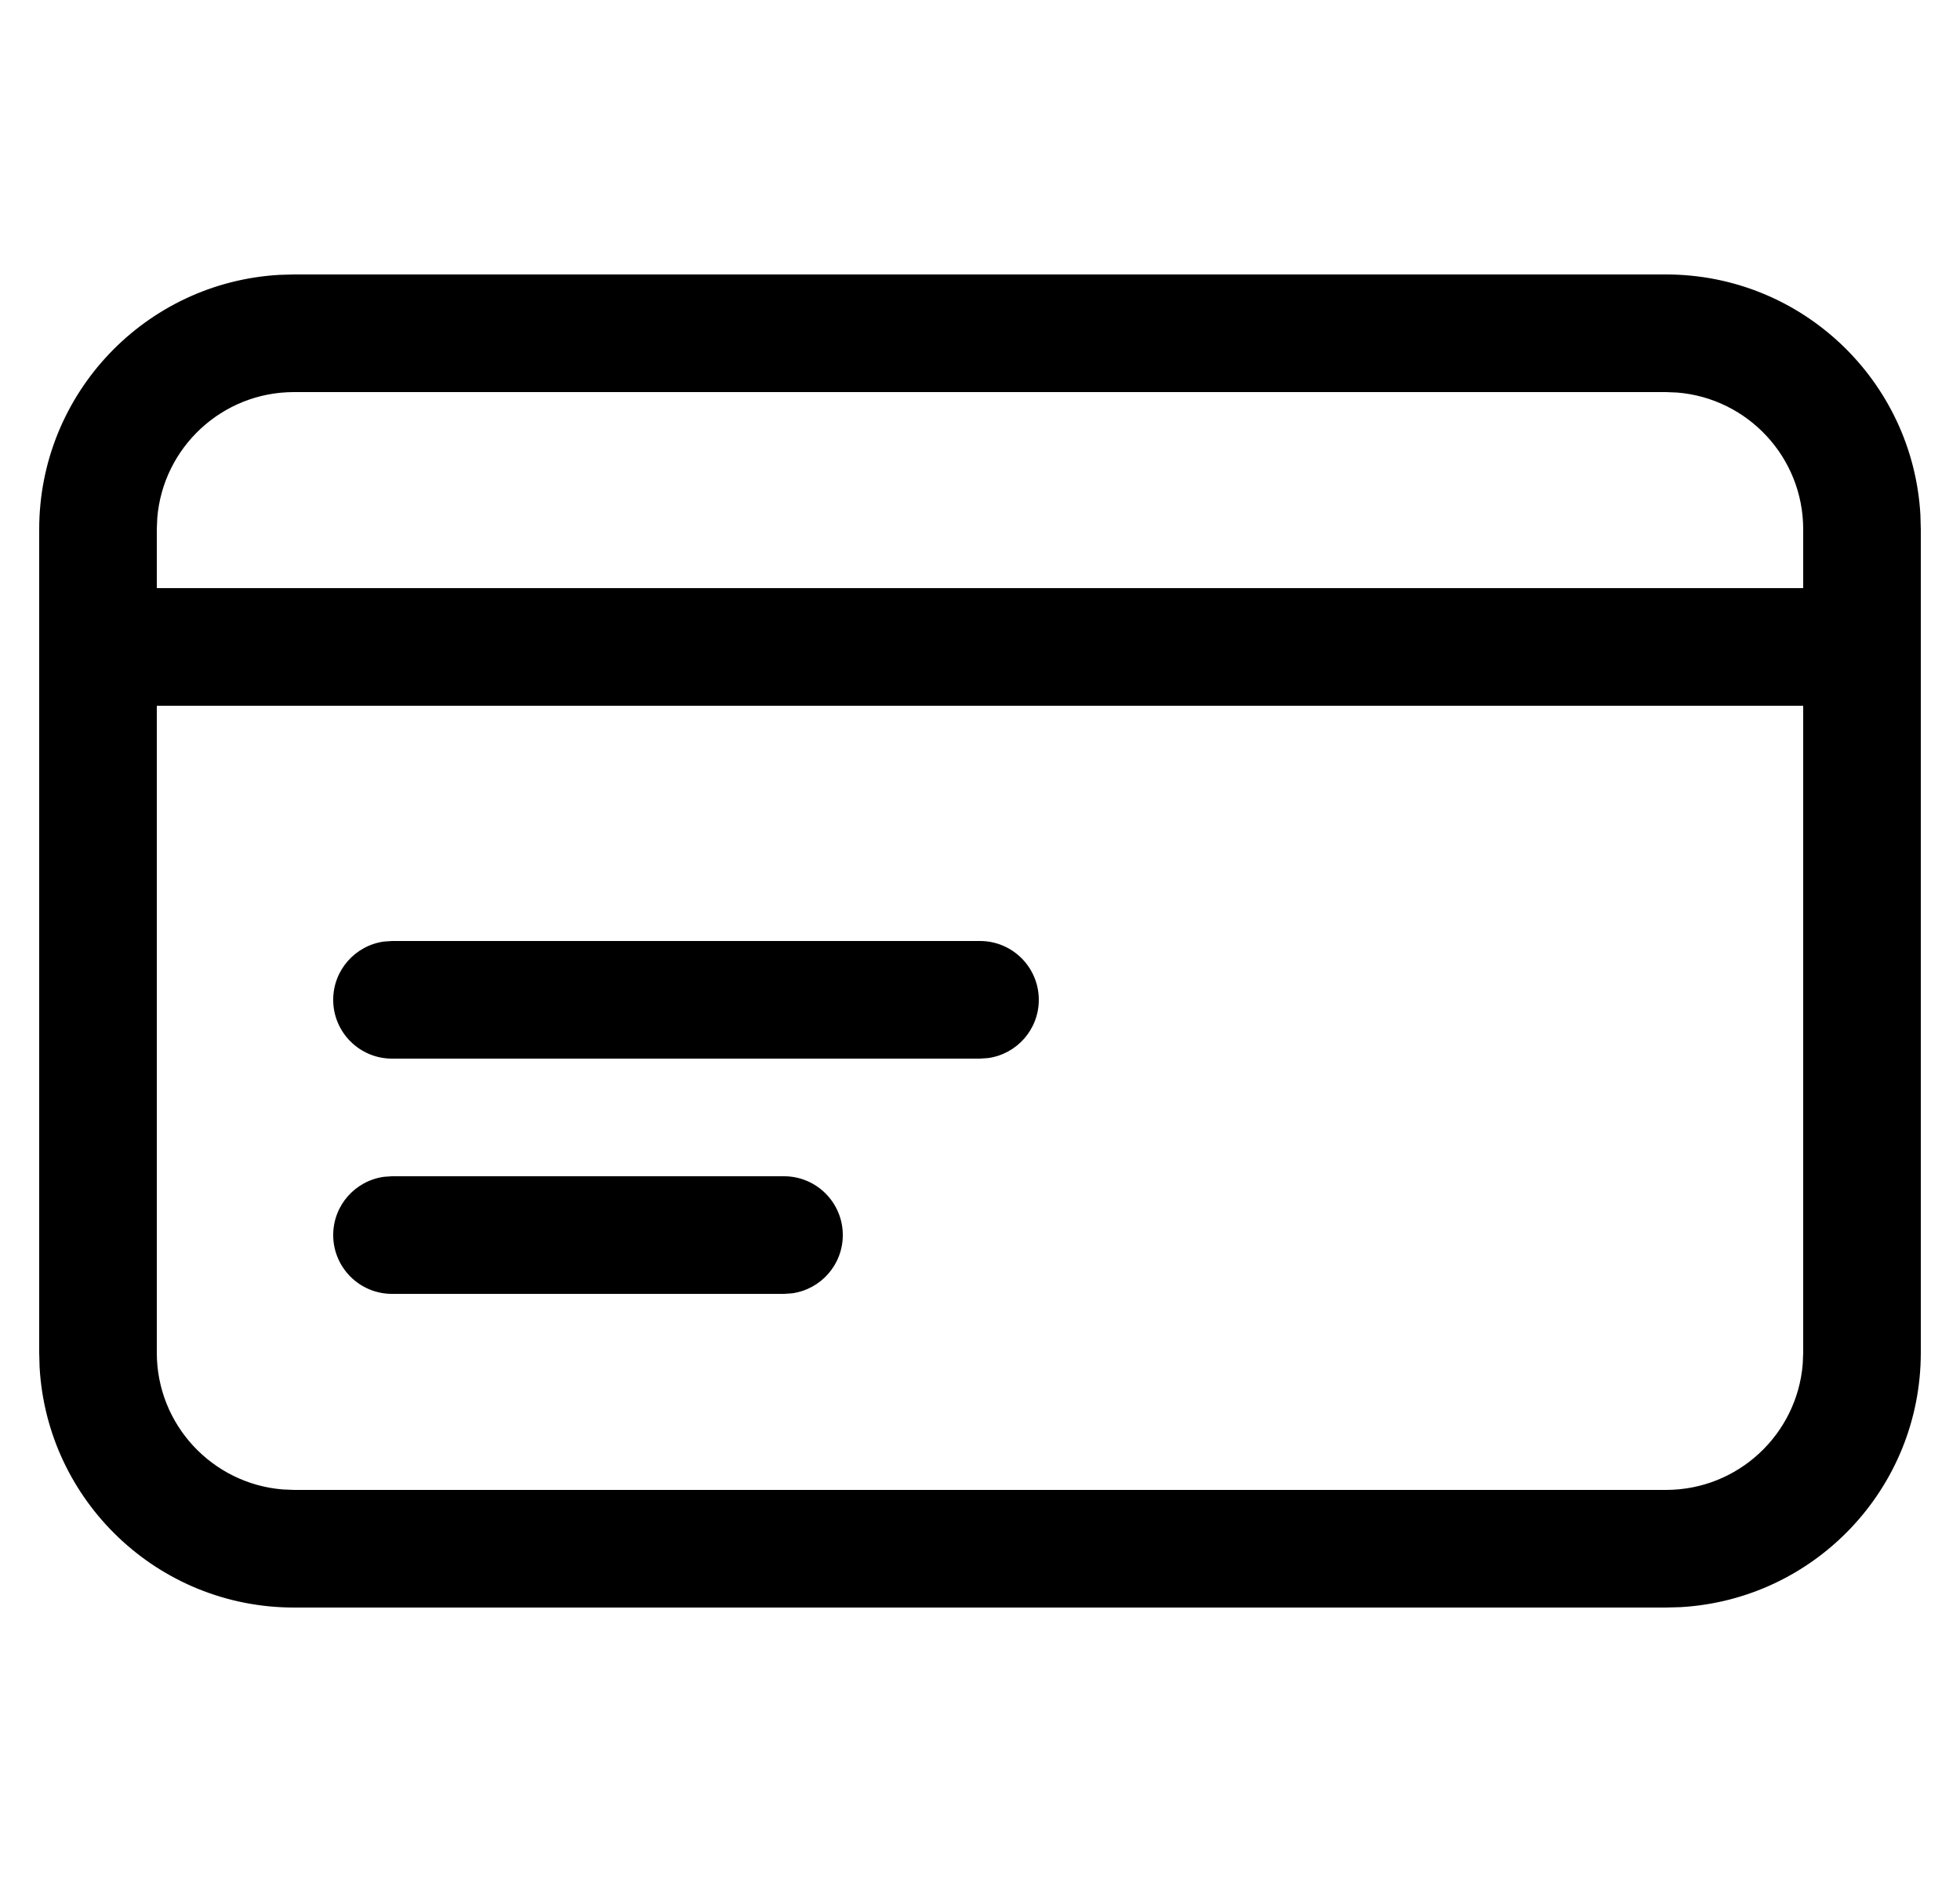 <svg xmlns="http://www.w3.org/2000/svg" width="25" height="24" viewBox="0 0 25 24"><path d="M3024.25,77.5 C3025.983,77.5 3027.399,78.856 3027.495,80.566 L3027.5,80.75 L3027.5,91.25 C3027.5,92.983 3026.144,94.399 3024.434,94.495 L3024.25,94.5 L3006.75,94.5 C3005.017,94.5 3003.601,93.144 3003.505,91.434 L3003.5,91.25 L3003.5,80.75 C3003.5,79.017 3004.856,77.601 3006.566,77.505 L3006.75,77.5 L3024.25,77.5 Z M3026,83 L3005,83 L3005,91.25 C3005,92.168 3005.707,92.921 3006.606,92.994 L3006.75,93 L3024.25,93 C3025.168,93 3025.921,92.293 3025.994,91.394 L3026,91.25 L3026,83 Z M3013,89 C3013.414,89 3013.75,89.336 3013.75,89.75 C3013.75,90.13 3013.468,90.443 3013.102,90.493 L3013,90.5 L3008,90.5 C3007.586,90.5 3007.25,90.164 3007.25,89.75 C3007.25,89.37 3007.532,89.057 3007.898,89.007 L3008,89 L3013,89 Z M3015.5,86 C3015.914,86 3016.25,86.336 3016.25,86.75 C3016.25,87.13 3015.968,87.443 3015.602,87.493 L3015.5,87.5 L3008,87.5 C3007.586,87.5 3007.25,87.164 3007.25,86.75 C3007.25,86.37 3007.532,86.057 3007.898,86.007 L3008,86 L3015.5,86 Z M3024.25,79 L3006.75,79 C3005.832,79 3005.079,79.707 3005.006,80.606 L3005,80.75 L3005,81.5 L3026,81.5 L3026,80.75 C3026,79.832 3025.293,79.079 3024.394,79.006 L3024.25,79 Z" transform="translate(-3003 -74)"/></svg>